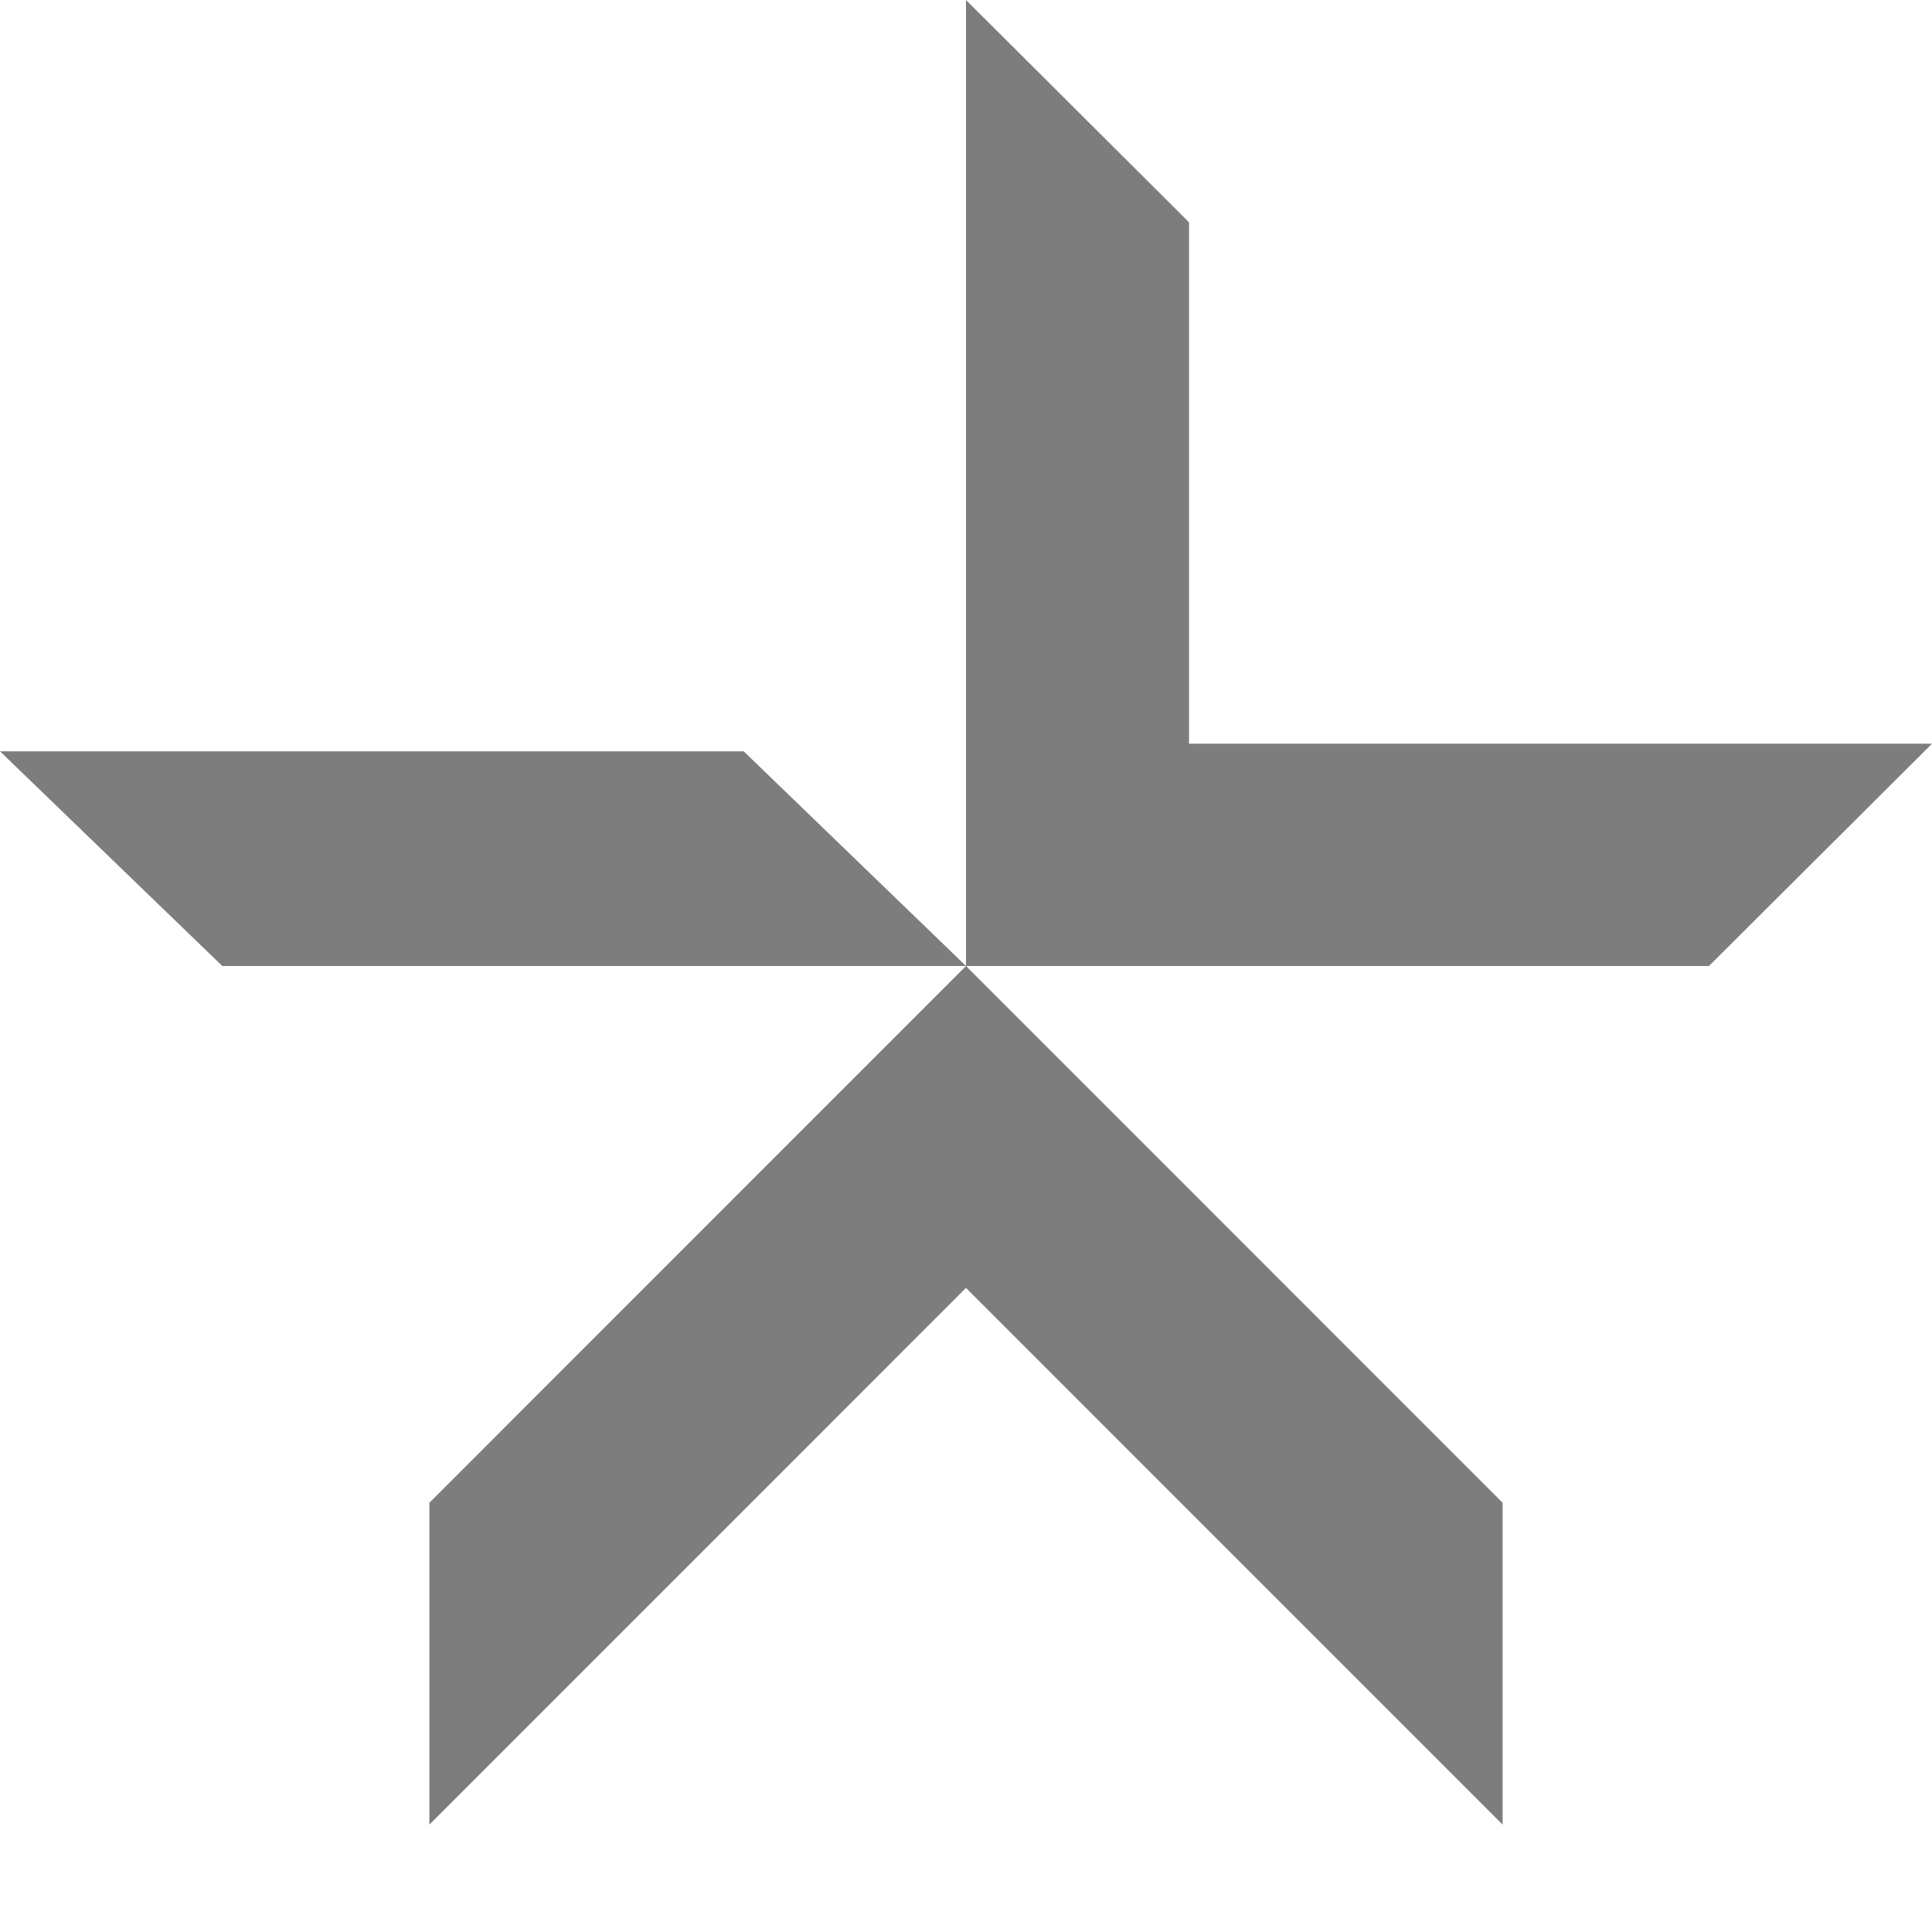 <svg xmlns="http://www.w3.org/2000/svg" width="16" height="16" viewBox="0 0 16 16">
    <g fill="#7d7d7d" fill-rule="evenodd">
        <path d="M3.556 15.111L8 10.666l4.444 4.445v-2.666L8 8l-4.444 4.445zM0 6.222h6.159L8 8H1.841zM16 6.159H9.847V1.841L8 0v8h6.153z"/>
    </g>
</svg>
